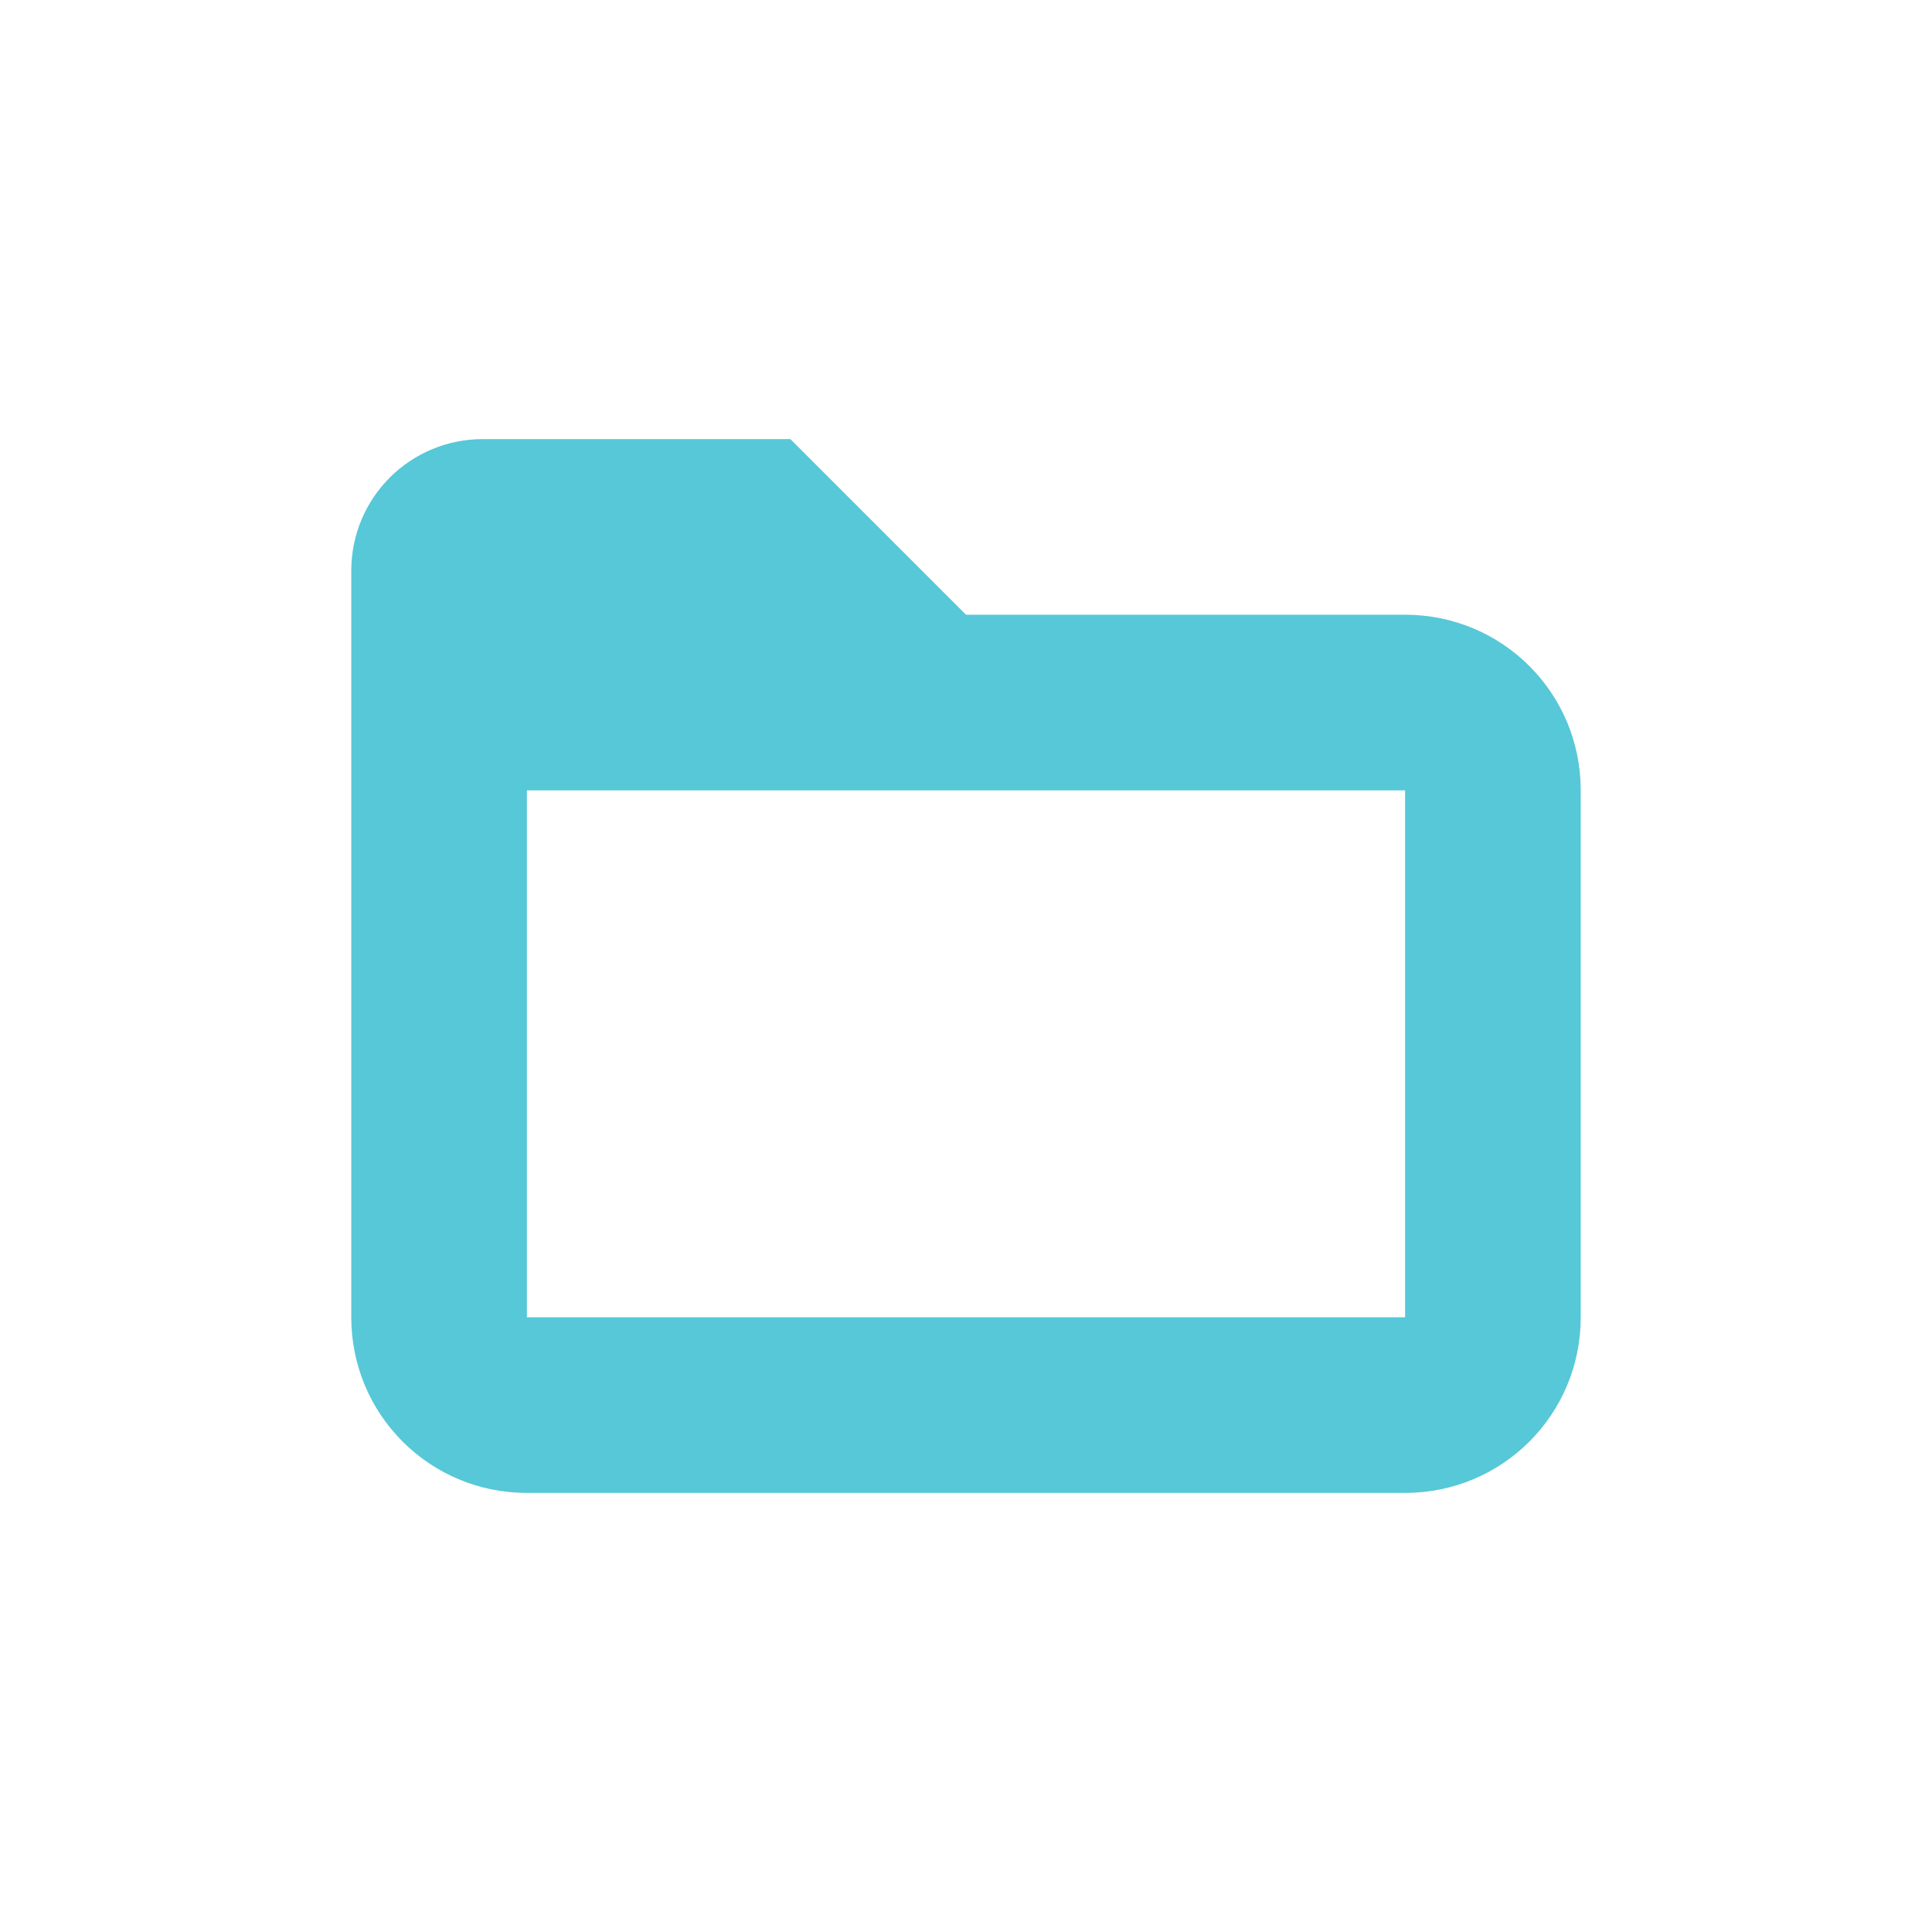 <svg width="22" height="22" version="1.1" xmlns="http://www.w3.org/2000/svg">
 <defs>
  <style id="current-color-scheme" type="text/css">.ColorScheme-Text { color:#aaaaaa; } .ColorScheme-Highlight { color:#5294e2; }</style>
 </defs>
 <path class="ColorScheme-Text" d="m5.5 5c-0.831 0-1.5 0.669-1.5 1.5v8.5c0 1.108 0.892 2 2 2h10c1.108 0 2-0.892 2-2v-6c0-1.108-0.892-2-2-2h-5l-2-2zm0.5 4h10v6h-10z" fill="#56c8d8"/>
</svg>

